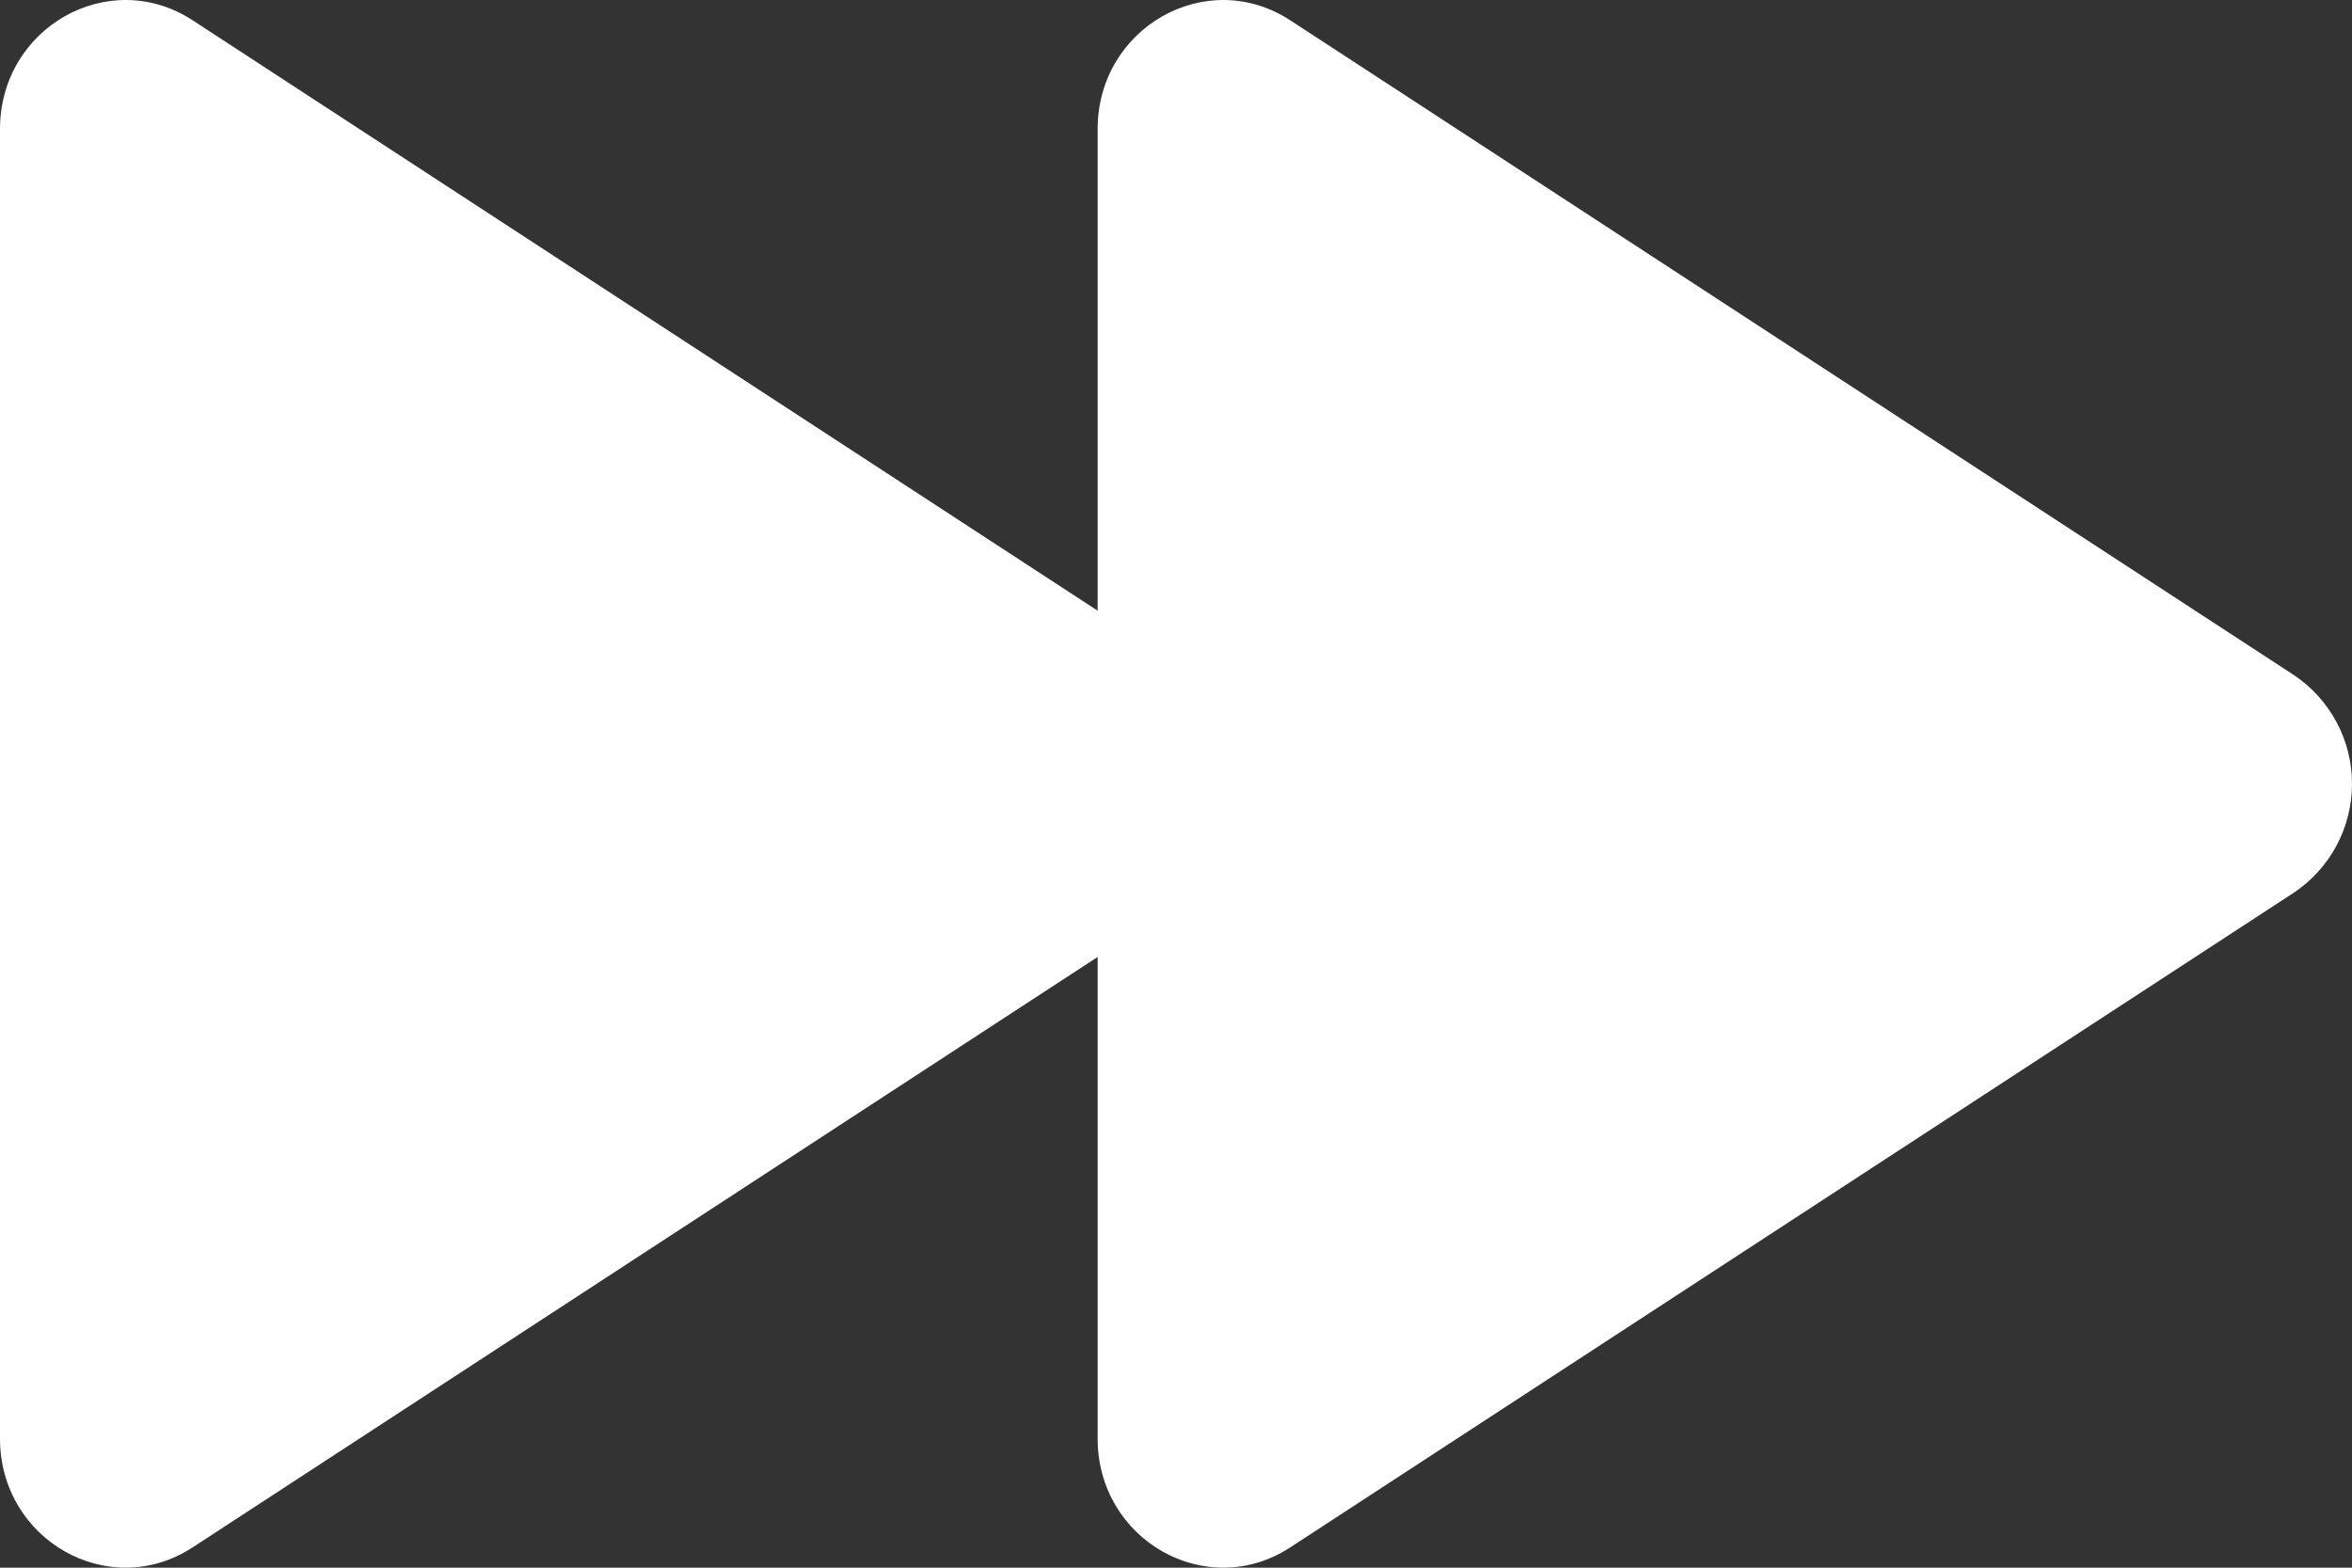 <svg width="96" height="64" viewBox="0 0 96 64" fill="none" xmlns="http://www.w3.org/2000/svg">
<rect x="0" y="0" width="96" height="64" fill="#333333" stroke="none"/>
<path d="M48.827 27.558C49.557 28.046 50.155 28.707 50.569 29.482C50.983 30.256 51.199 31.121 51.199 32C51.199 32.878 50.983 33.742 50.569 34.517C50.155 35.292 49.557 35.953 48.827 36.441L7.859 63.173C4.448 65.393 0 62.878 0 58.725V5.274C0 1.121 4.448 -1.394 7.859 0.826L48.827 27.558Z" fill="white"/>
<path d="M93.628 27.559C94.358 28.047 94.956 28.708 95.37 29.483C95.784 30.257 96 31.122 96 32C96 32.879 95.784 33.743 95.37 34.518C94.956 35.293 94.358 35.953 93.628 36.442L52.66 63.173C49.249 65.394 44.801 62.879 44.801 58.726V5.275C44.801 1.121 49.249 -1.394 52.66 0.827L93.628 27.559Z" fill="white"/>
</svg>
